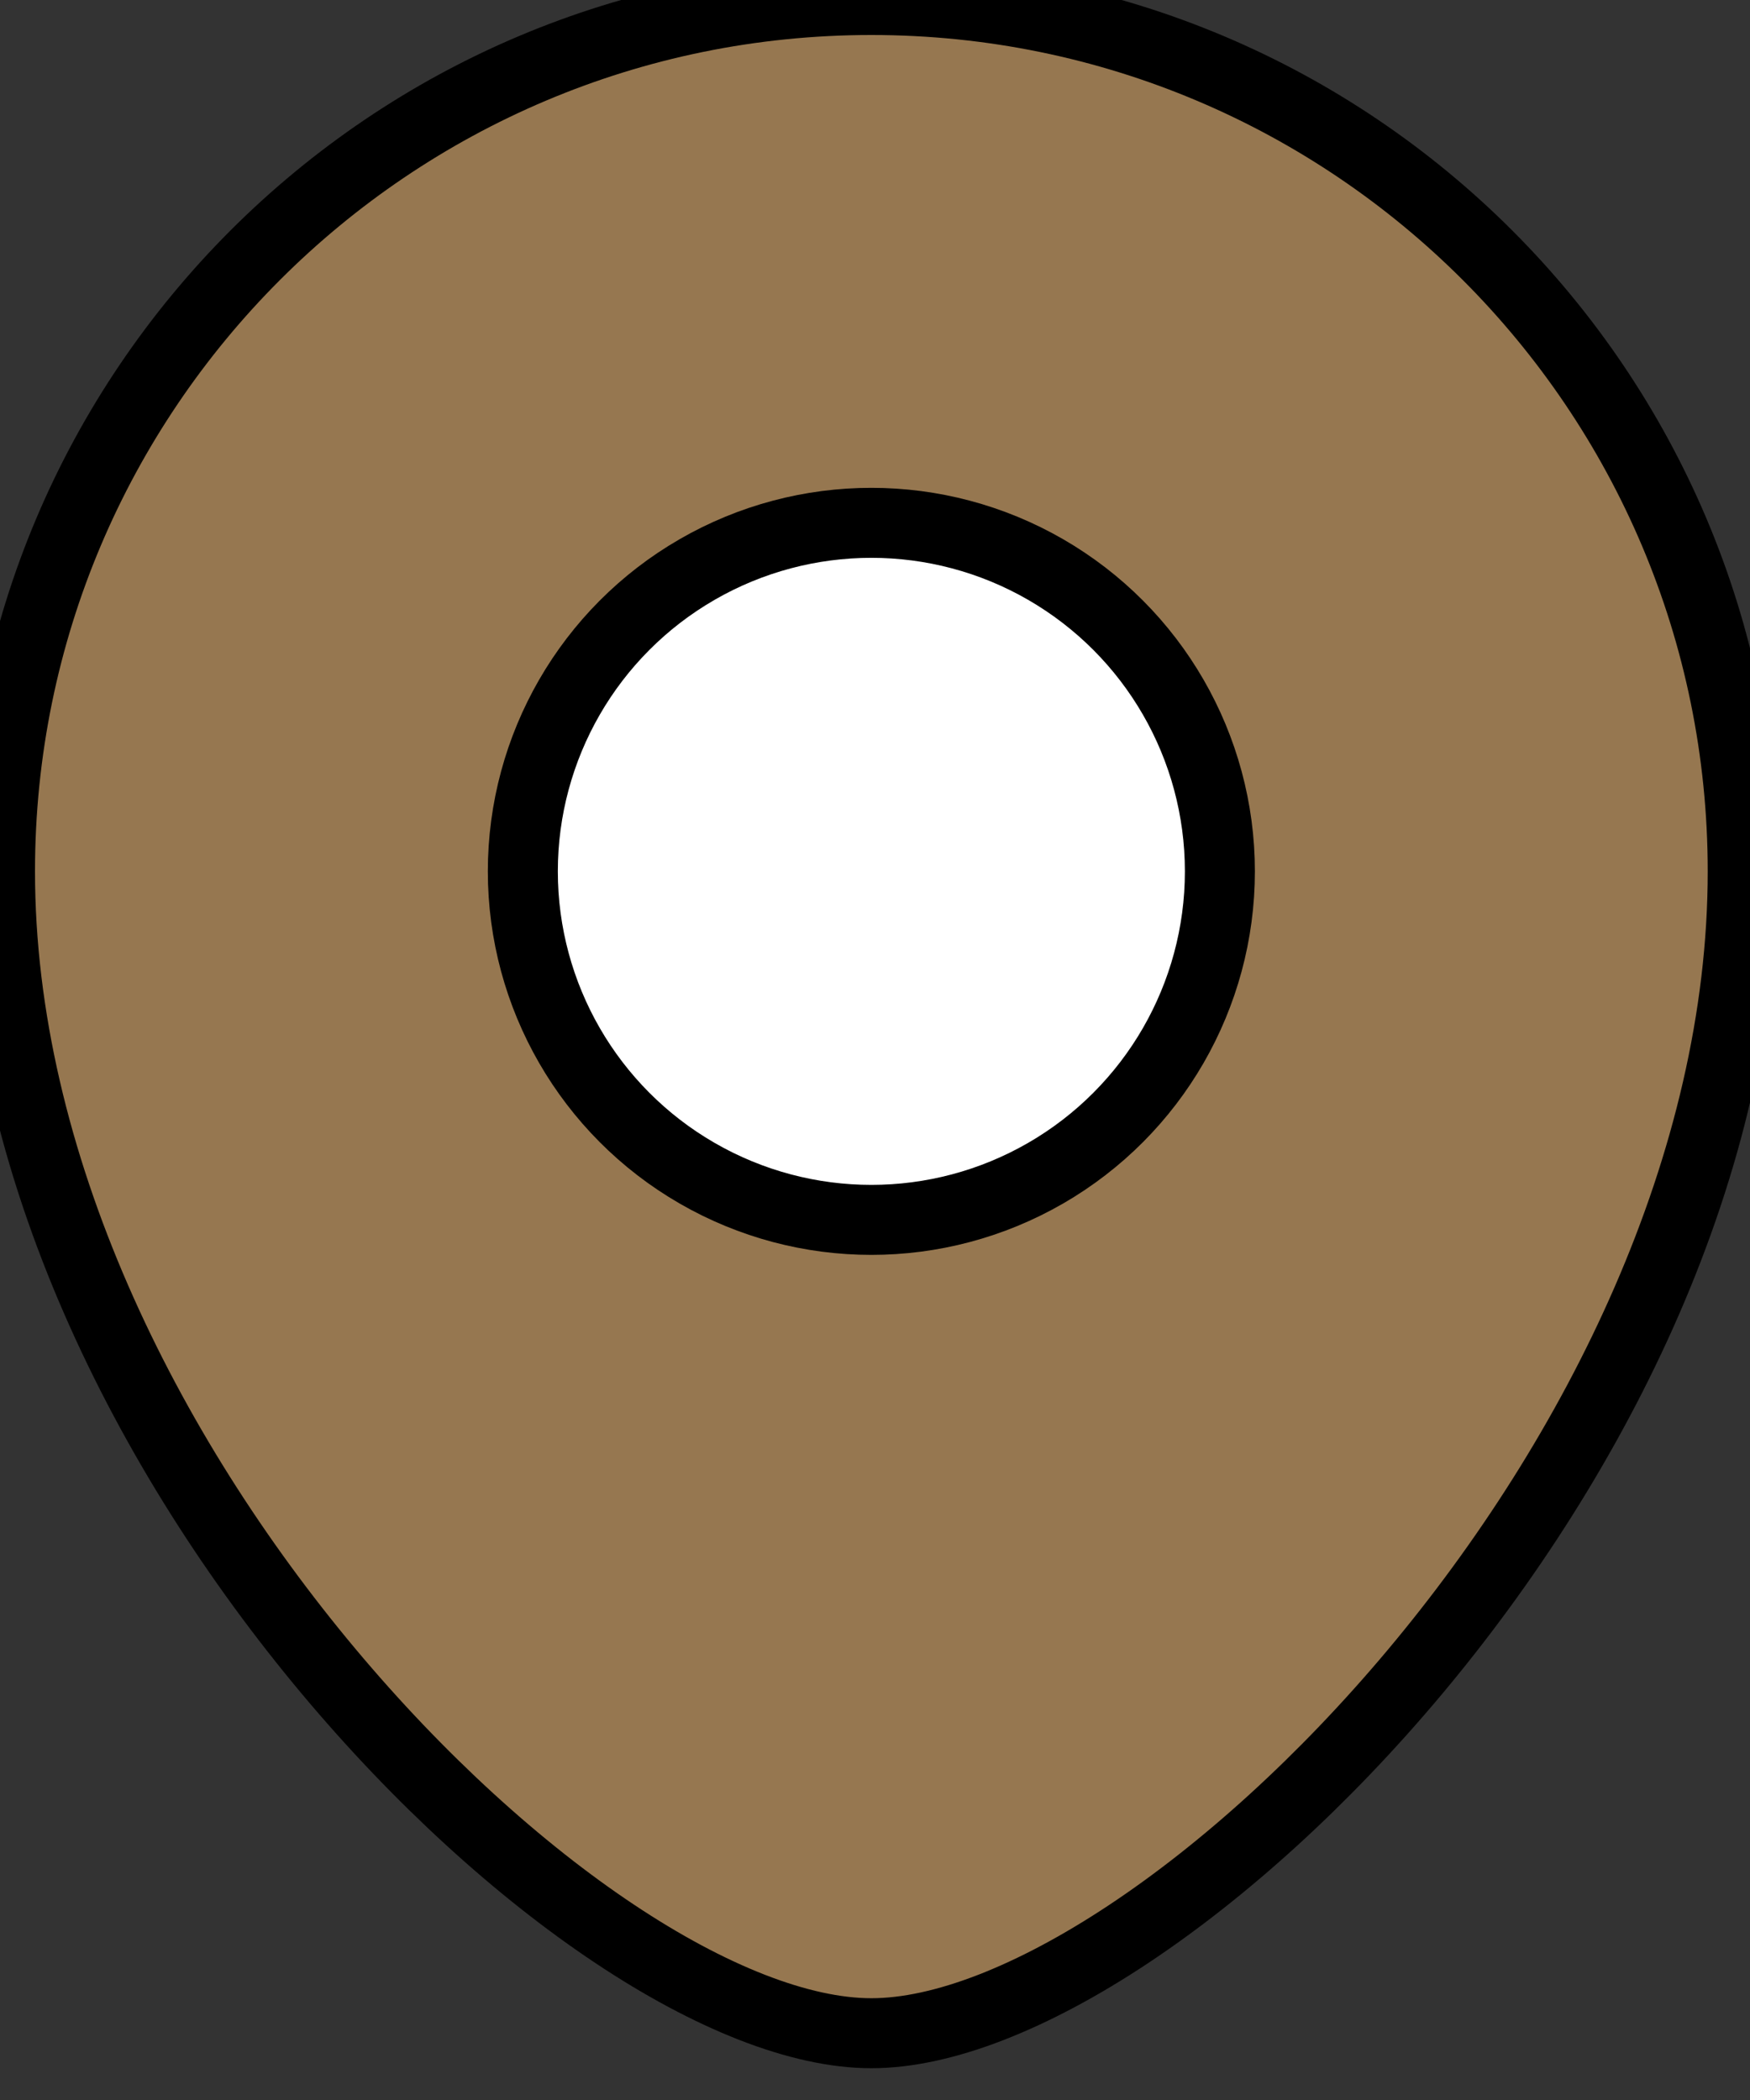 <svg xmlns="http://www.w3.org/2000/svg" width="25" height="30">
    <rect width="100%" height="100%" fill="#333333" stroke="none"/>
    <g fill="none" fill-rule="evenodd">
        <path stroke="null" id="svg_2"
              d="m12.448,29.046c4.09,0 12.448,-8.207 12.448,-16.598c0,-6.875 -5.574,-12.448 -12.448,-12.448c-6.875,0 -12.448,5.574 -12.448,12.448c0,8.332 8.359,16.598 12.448,16.598z"
              fill="#967750"/>
        <circle stroke="null" id="svg_3" fill="#FFF" r="4.979" cy="12.448" cx="12.448"/>
    </g>
</svg>
